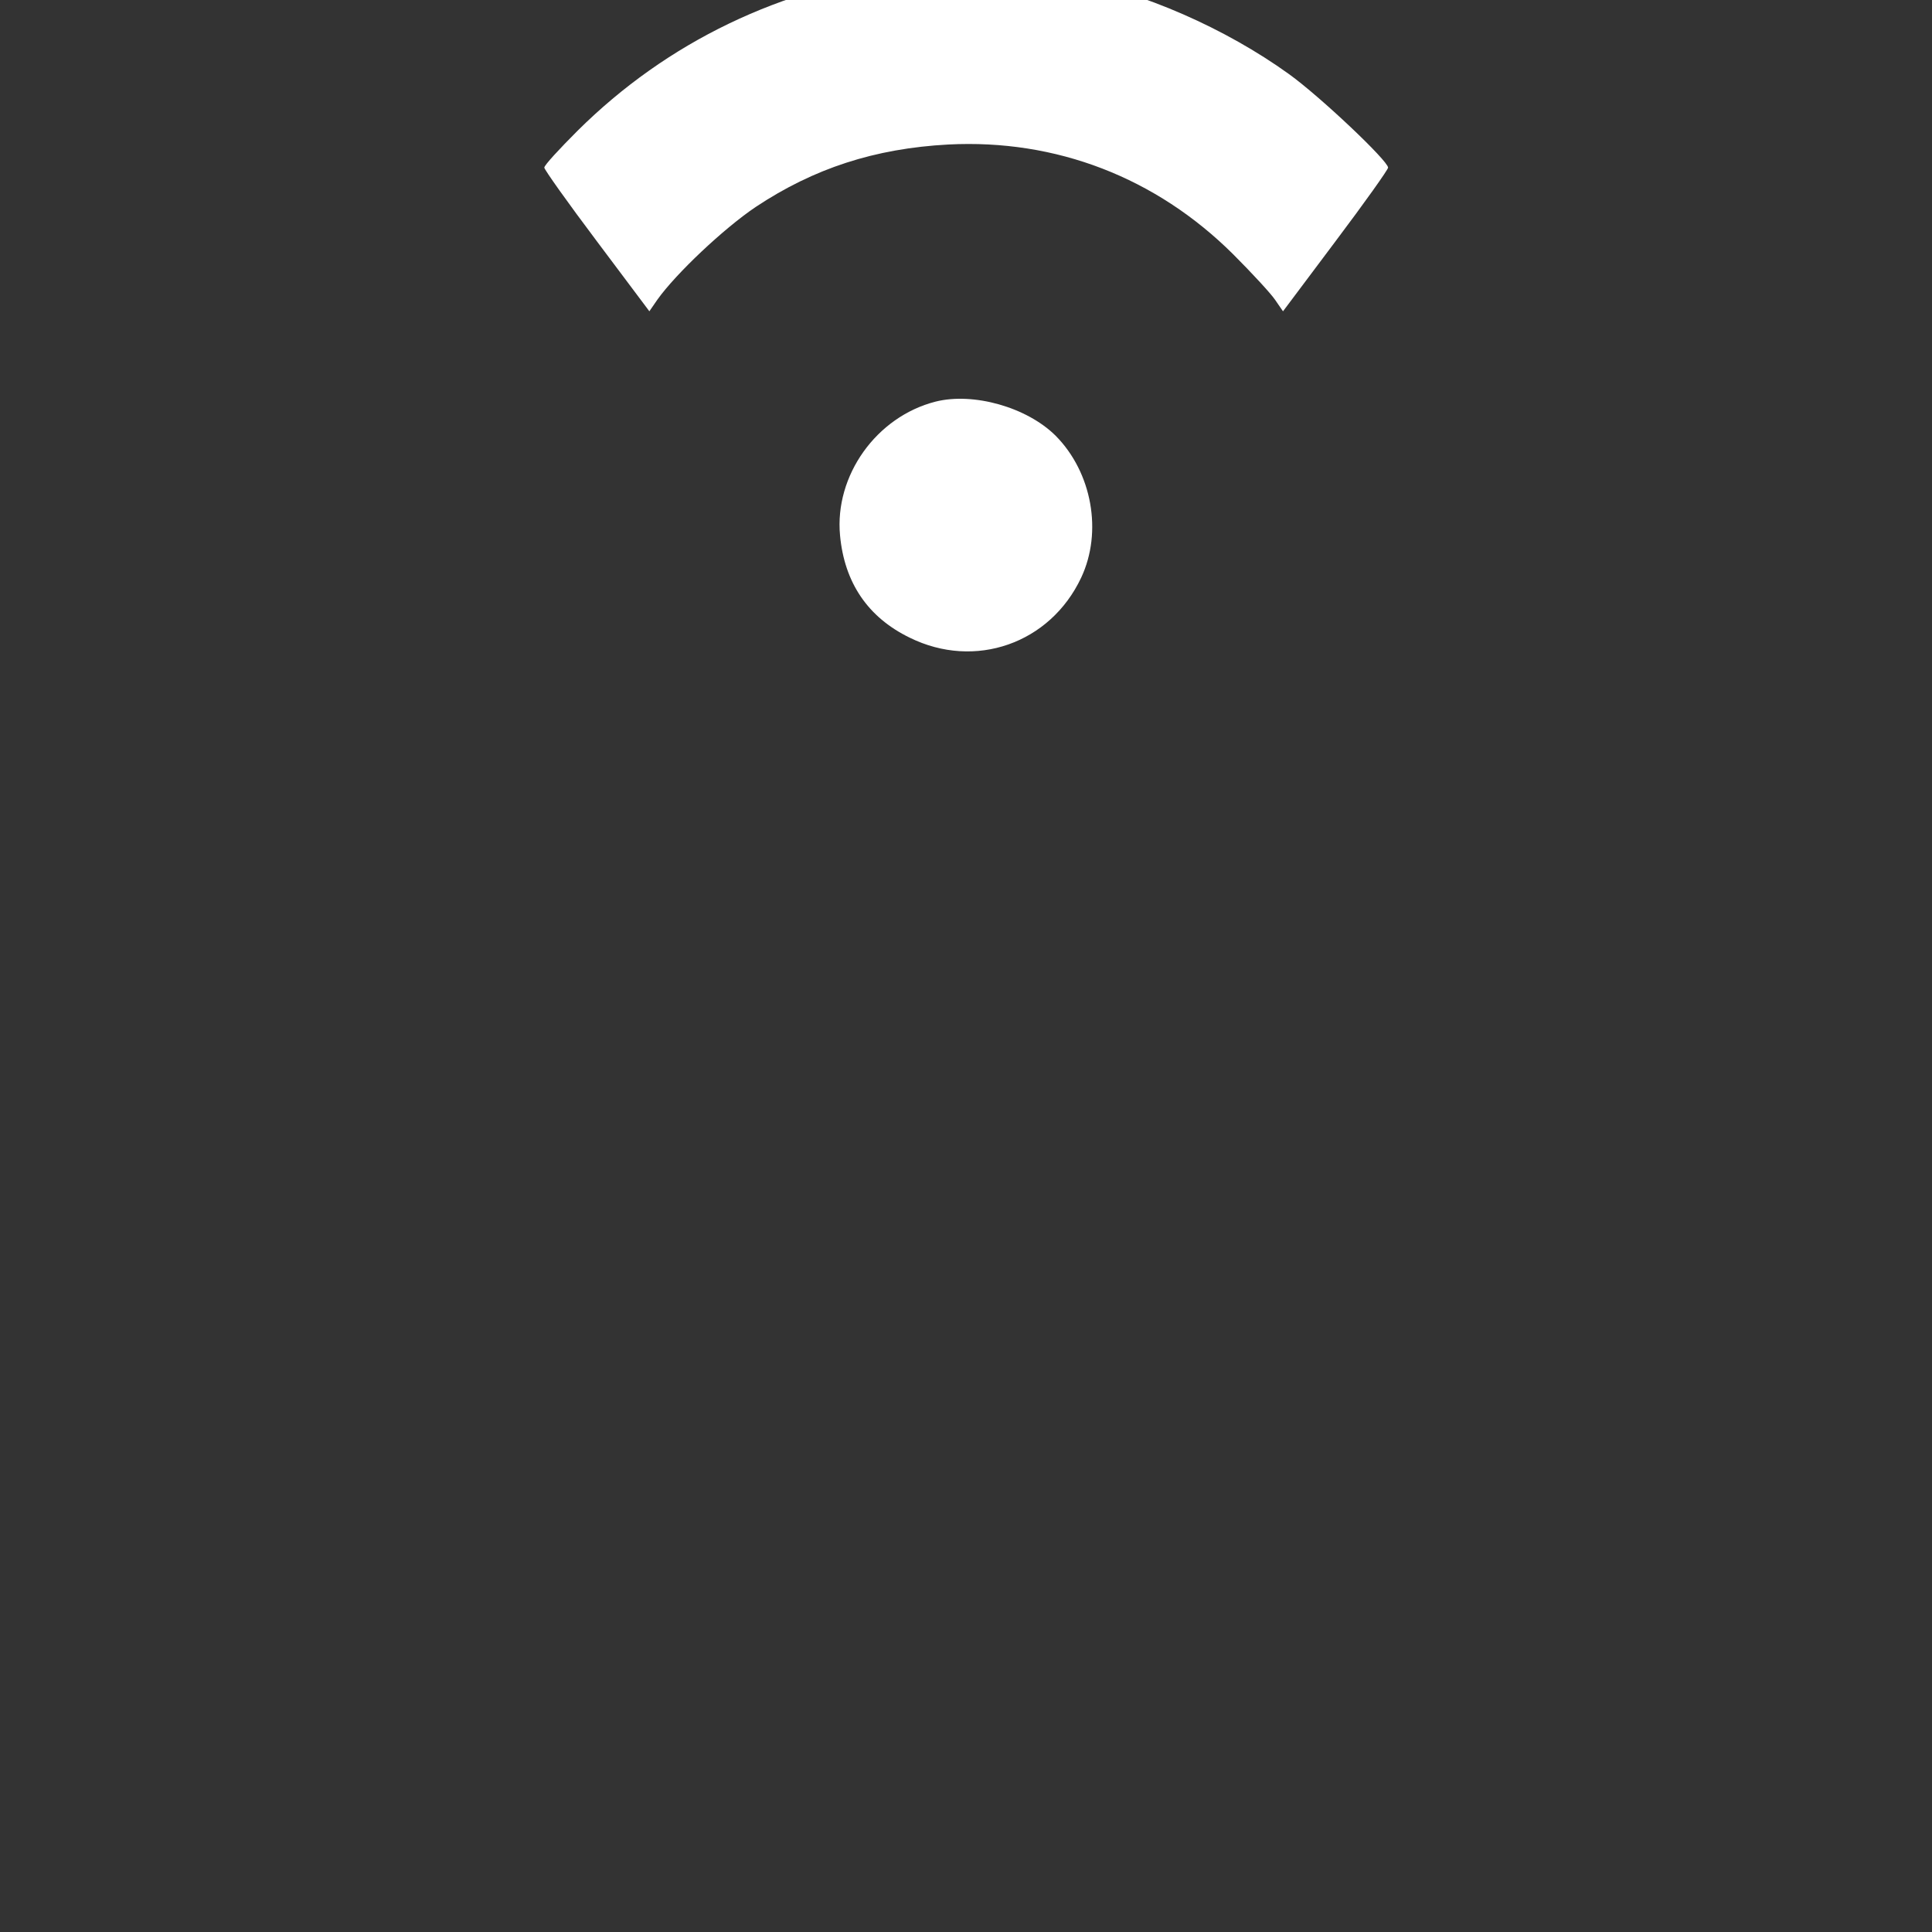 <svg version="1.1" xmlns="http://www.w3.org/2000/svg" x="0px" y="0px" viewBox="0 0 1000 1000"
     enable-background="new 0 0 1000 1000" xml:space="preserve">
<rect x="0" y="0" width="1000" height="1000" fill="#333333" stroke="none"/>
<g transform="scale(0.1,-0.1)"><g transform="translate(0,511)"><path fill="white" d="M4424.2,4080.8c-490.3-39.1-1073.3-150.4-1555.4-296.7C1937.6,3504,930.2,2945.7,217.4,2315.3l-117.4-103l298.7-395.5l300.8-393.5l86.5,80.3c414.1,383.2,1046.6,793.1,1631.6,1058.9c1264.9,576.8,2770.9,706.6,4138.8,356.4c951.8-243.1,1839.7-706.6,2579.3-1347.3l169-146.3l298.7,393.5l296.6,395.5l-115.4,103c-572.7,504.7-1347.3,972.4-2115.7,1277.3C6667.7,3994.3,5505.8,4167.4,4424.2,4080.8z"/><path fill="white" d="M4527.2,1858c-1110.4-115.4-2119.9-558.3-2939.8-1291.7l-148.3-133.9l249.3-331.7c136-183.4,261.6-346.1,276.1-362.6c22.7-24.7,49.4-6.2,177.2,109.2C3208.7,827.9,4652.9,1192.6,6062,836.2c613.9-156.6,1240.2-494.4,1738.7-937.4c179.2-158.6,218.4-185.4,236.9-158.6c12.4,16.5,131.8,173.1,265.7,348.2c131.9,175.1,241.1,329.6,241.1,342c0,28.8-321.4,307-535.6,463.5c-663.4,486.2-1442.1,805.5-2286.7,933.2C5466.6,1866.2,4776.5,1882.7,4527.2,1858z"/><path fill="white" d="M4712.6-358.7c-671.6-86.5-1258.7-368.8-1722.3-828.2c-94.8-94.8-173-179.2-173-191.6c0-10.3,121.5-181.3,271.9-381.1l271.9-362.6l41.2,59.8c96.8,136,344,368.8,508.9,480c300.8,199.8,616,302.8,997.1,323.4c558.3,28.8,1075.4-171,1475-568.6c96.8-96.8,195.7-204,216.3-234.9l41.2-59.8l271.9,362.6c150.4,199.8,272,370.8,272,381.1c0,35-350.2,366.7-513,484.1C6342.2-657.4,5919.9-472,5534.6-397.9C5365.7-364.9,4856.8-340.2,4712.6-358.7z"/><path fill="white" d="M4842.4-2589.8c-307-78.3-523.3-383.2-494.4-692.2c22.7-245.2,144.2-424.4,360.5-529.5c337.9-166.9,727.2-30.9,887.9,311.1c111.2,236.9,55.6,543.9-131.8,733.4C5316.2-2618.7,5038.1-2540.4,4842.4-2589.8z"/></g></g>
</svg>